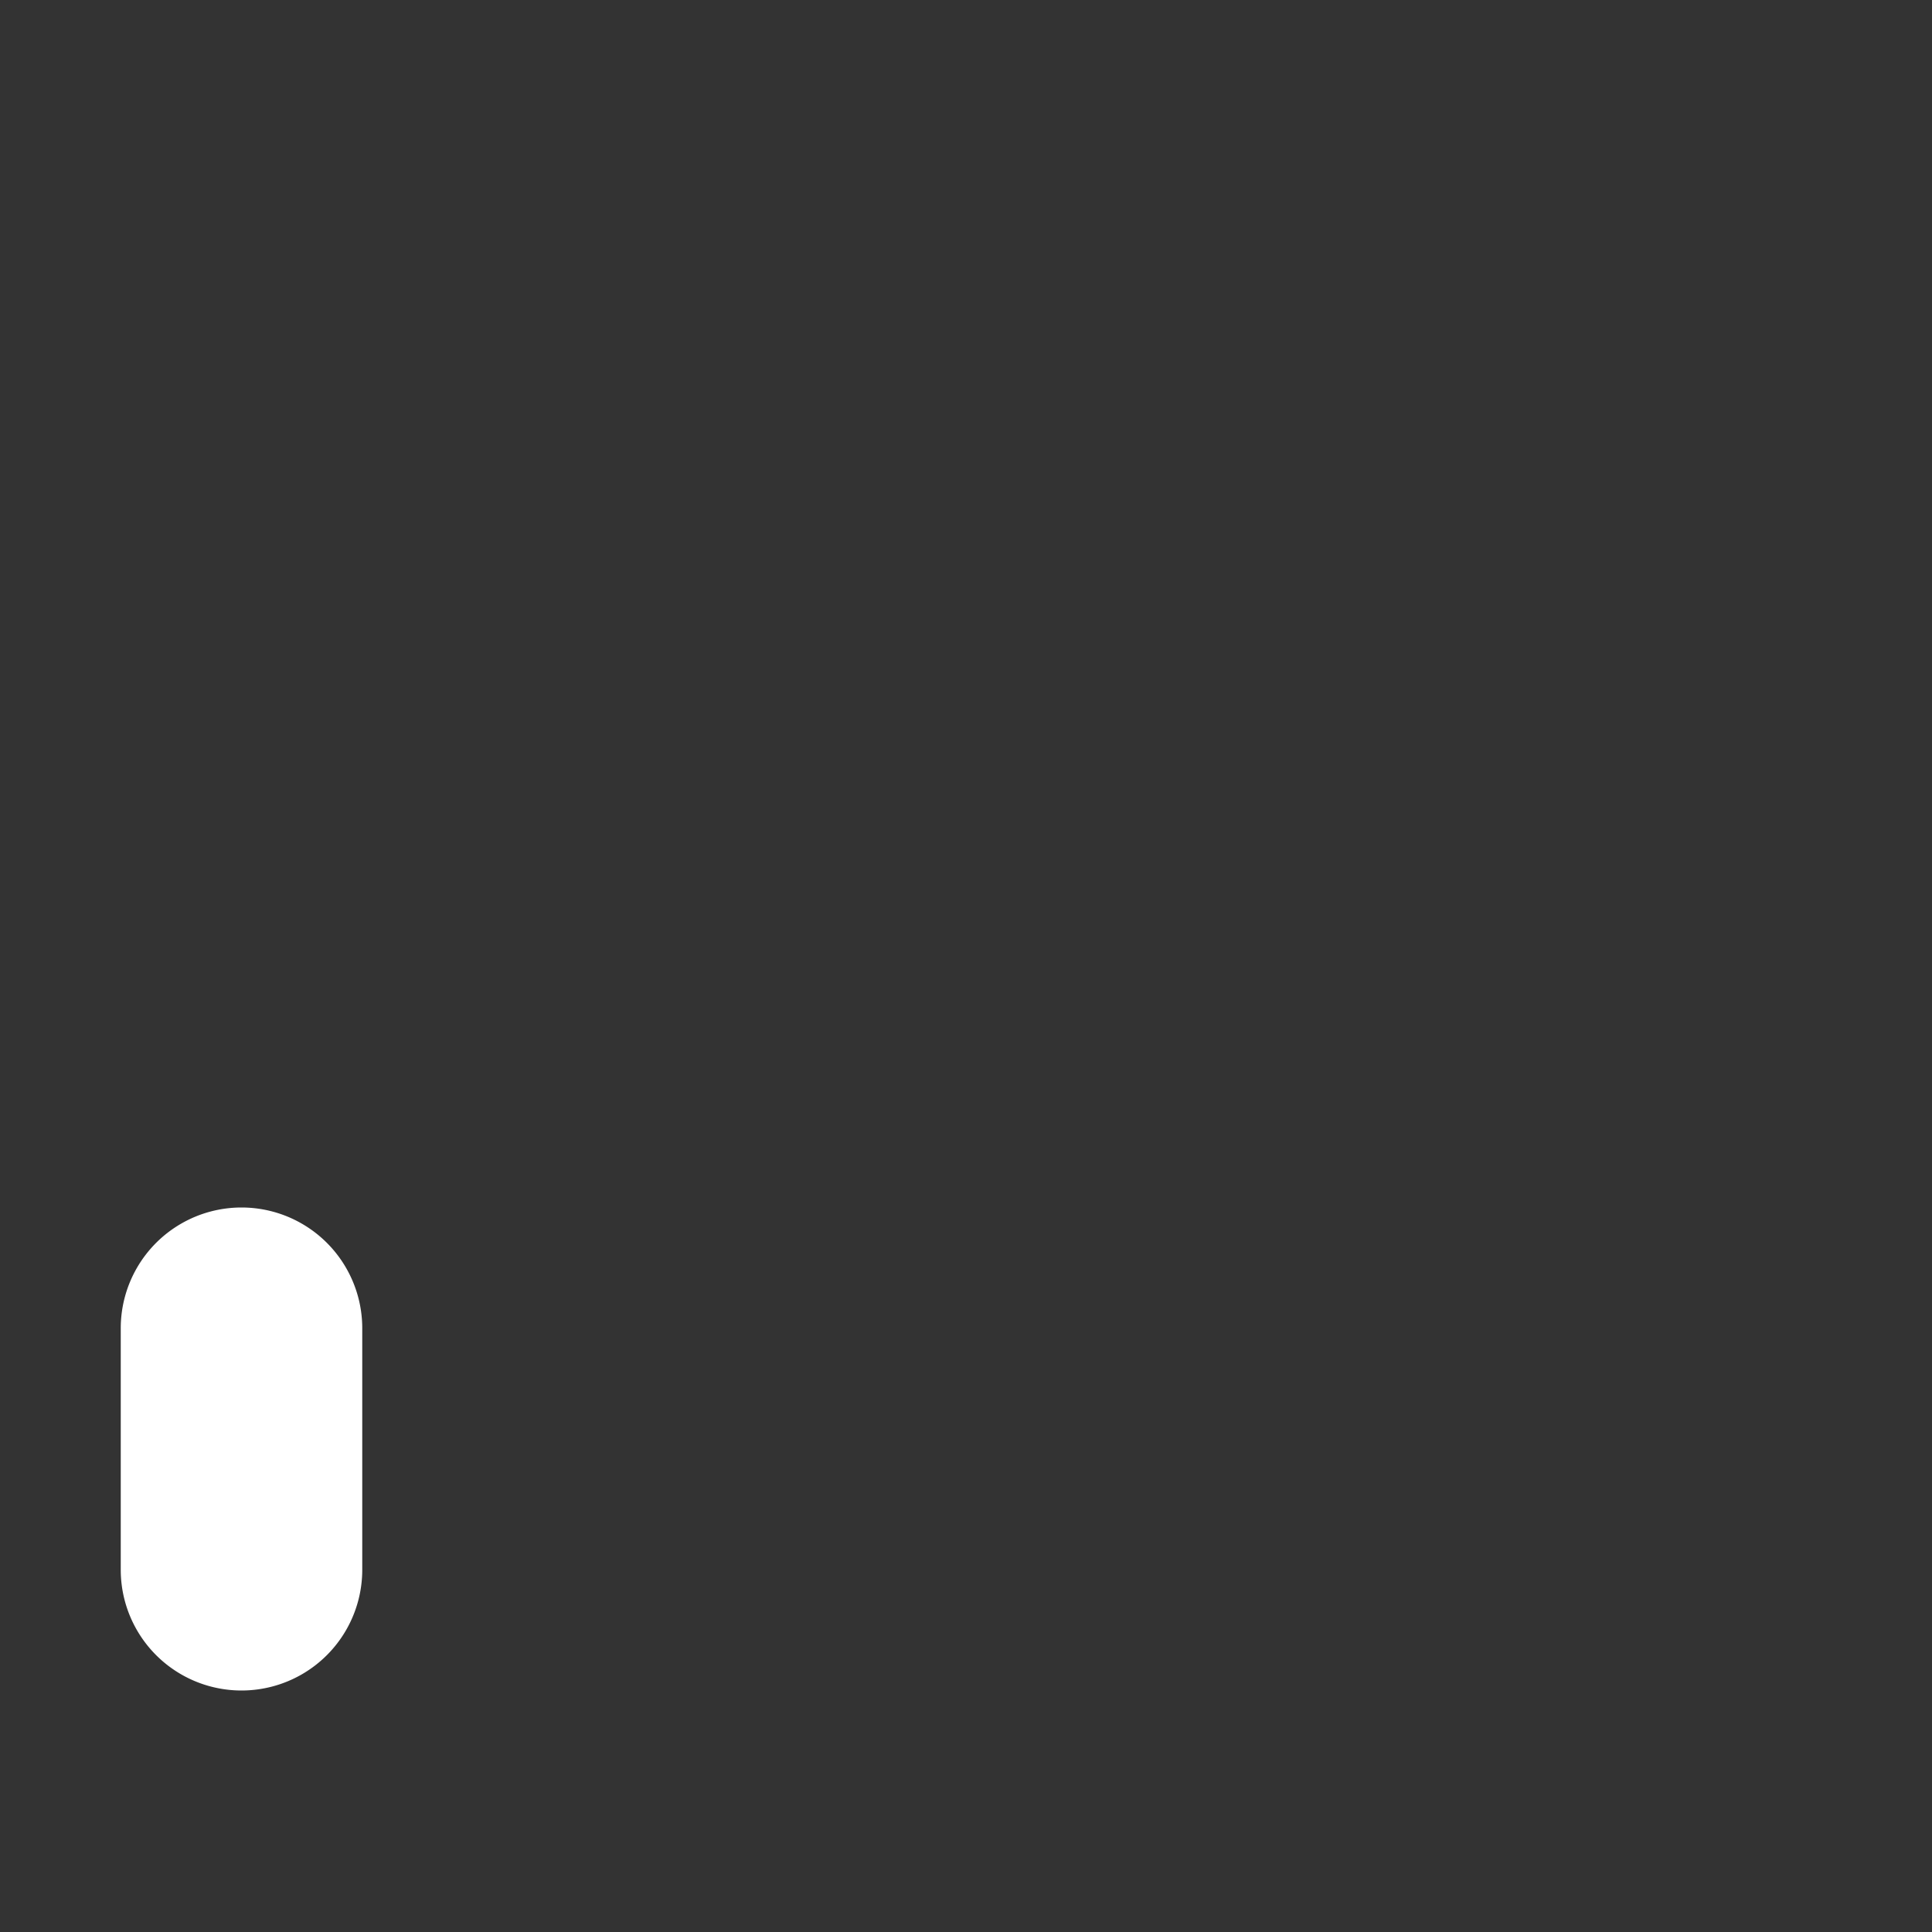 <svg viewBox="0 0 16 16" width="16" height="16" xmlns="http://www.w3.org/2000/svg" fill="#fff" fill-opacity="1">
  <rect x="0" y="0" width="16" height="16" fill="#333333" stroke="none"/>
  <path d="M1 13 1 11A1 1 0 013 11L3 13A1 1 0 011 13"></path>
</svg>
